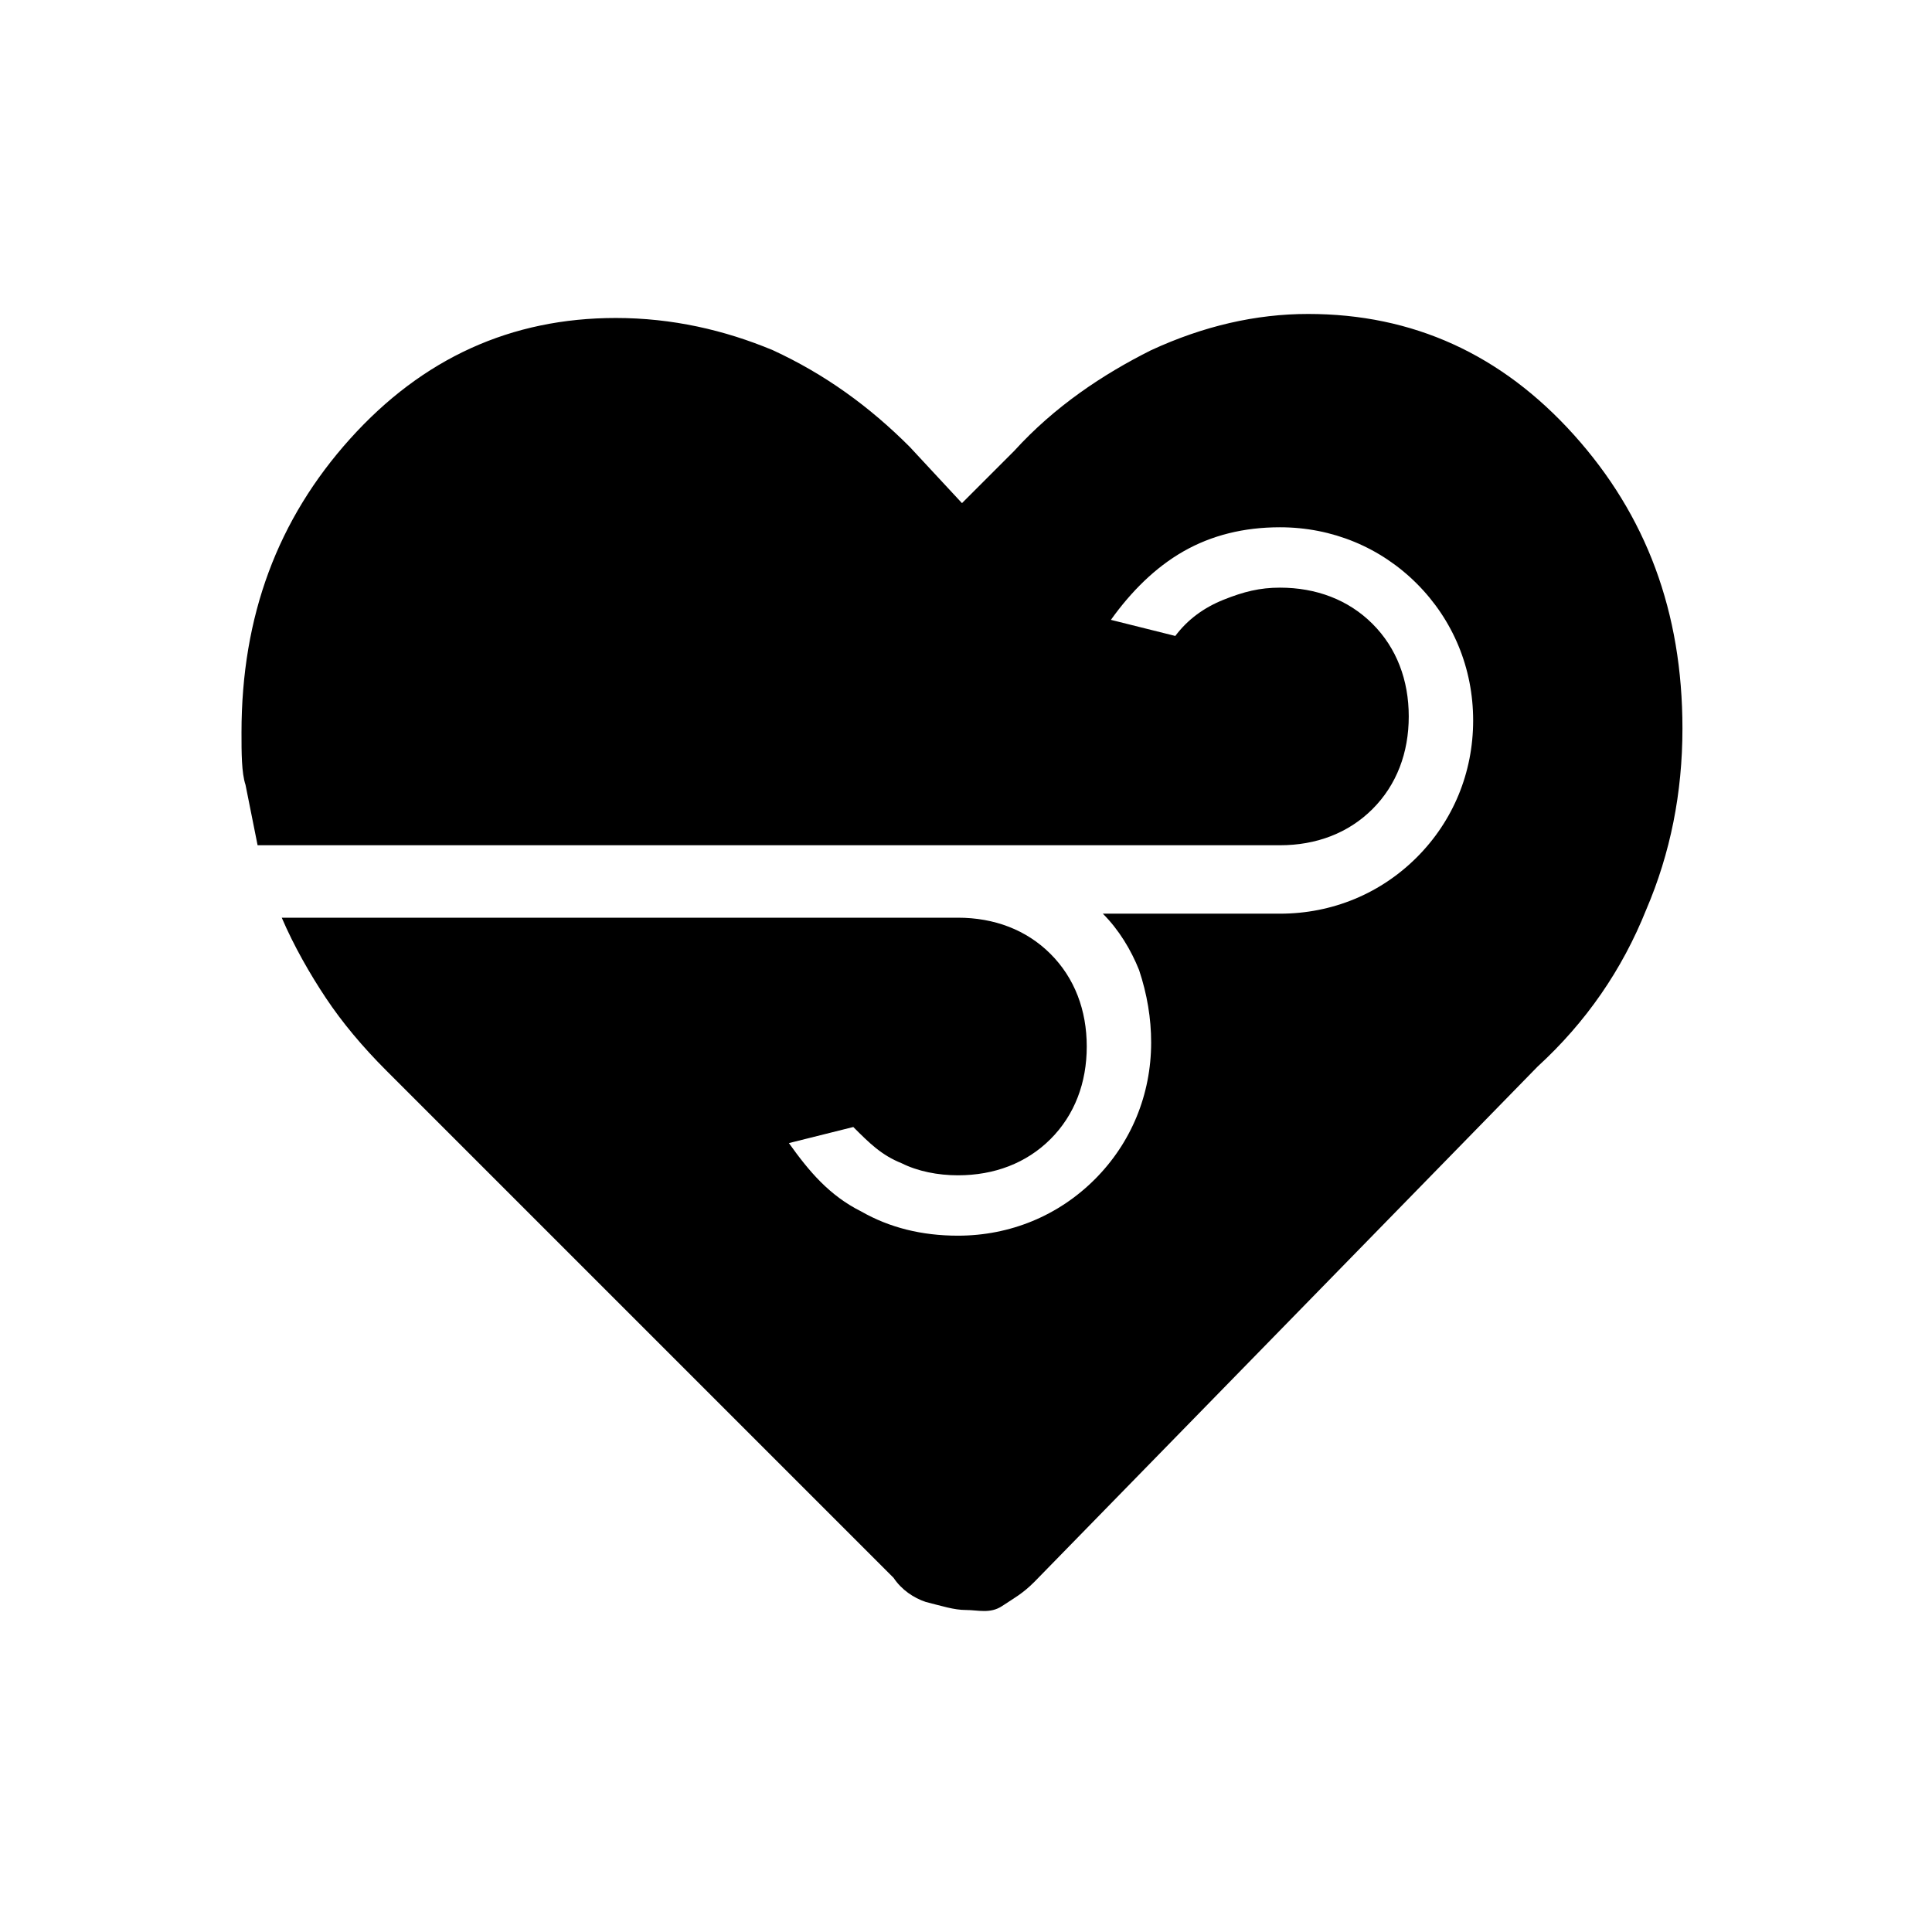 <?xml version="1.0" encoding="utf-8"?>
<!-- Generator: Adobe Illustrator 26.3.1, SVG Export Plug-In . SVG Version: 6.00 Build 0)  -->
<svg version="1.1" id="Слой_1" xmlns="http://www.w3.org/2000/svg" xmlns:xlink="http://www.w3.org/1999/xlink" x="0px" y="0px"
	 viewBox="0 0 48 48" style="enable-background:new 0 0 48 48;" xml:space="preserve">
<path d="M24,40c-0.3,0-0.6-0.1-1-0.2c-0.3-0.1-0.6-0.3-0.8-0.6L9.6,26.6C9,26,8.5,25.4,8.1,24.8c-0.4-0.6-0.8-1.3-1.1-2h16.8
	c0.9,0,1.7,0.3,2.3,0.9c0.6,0.6,0.9,1.4,0.9,2.3s-0.3,1.7-0.9,2.3c-0.6,0.6-1.4,0.9-2.3,0.9c-0.5,0-1-0.1-1.4-0.3
	c-0.5-0.2-0.8-0.5-1.2-0.9l-1.6,0.4c0.5,0.7,1,1.3,1.8,1.7c0.7,0.4,1.5,0.6,2.4,0.6c1.3,0,2.5-0.5,3.4-1.4s1.4-2.1,1.4-3.4
	c0-0.6-0.1-1.2-0.3-1.8c-0.2-0.5-0.5-1-0.9-1.4h4.4c1.3,0,2.5-0.5,3.4-1.4s1.4-2.1,1.4-3.4s-0.5-2.5-1.4-3.4s-2.1-1.4-3.4-1.4
	c-0.9,0-1.7,0.2-2.4,0.6c-0.7,0.4-1.3,1-1.8,1.7l1.6,0.4c0.3-0.4,0.7-0.7,1.2-0.9s0.9-0.3,1.4-0.3c0.9,0,1.7,0.3,2.3,0.9
	c0.6,0.6,0.9,1.4,0.9,2.3s-0.3,1.7-0.9,2.3c-0.6,0.6-1.4,0.9-2.3,0.9H6.4c-0.1-0.5-0.2-1-0.3-1.5C6,19.2,6,18.7,6,18.2
	c0-2.9,0.9-5.3,2.7-7.3s4-3,6.6-3c1.4,0,2.7,0.3,3.9,0.8c1.3,0.6,2.4,1.4,3.4,2.4l1.3,1.4l1.3-1.3c1-1.1,2.2-1.9,3.4-2.5
	c1.3-0.6,2.6-0.9,3.9-0.9c2.6,0,4.8,1,6.6,3s2.7,4.4,2.7,7.3c0,1.6-0.3,3.1-0.9,4.5c-0.6,1.5-1.5,2.8-2.7,3.9L25.7,39.3
	c-0.3,0.3-0.5,0.4-0.8,0.6S24.3,40,24,40z"/>
</svg>
